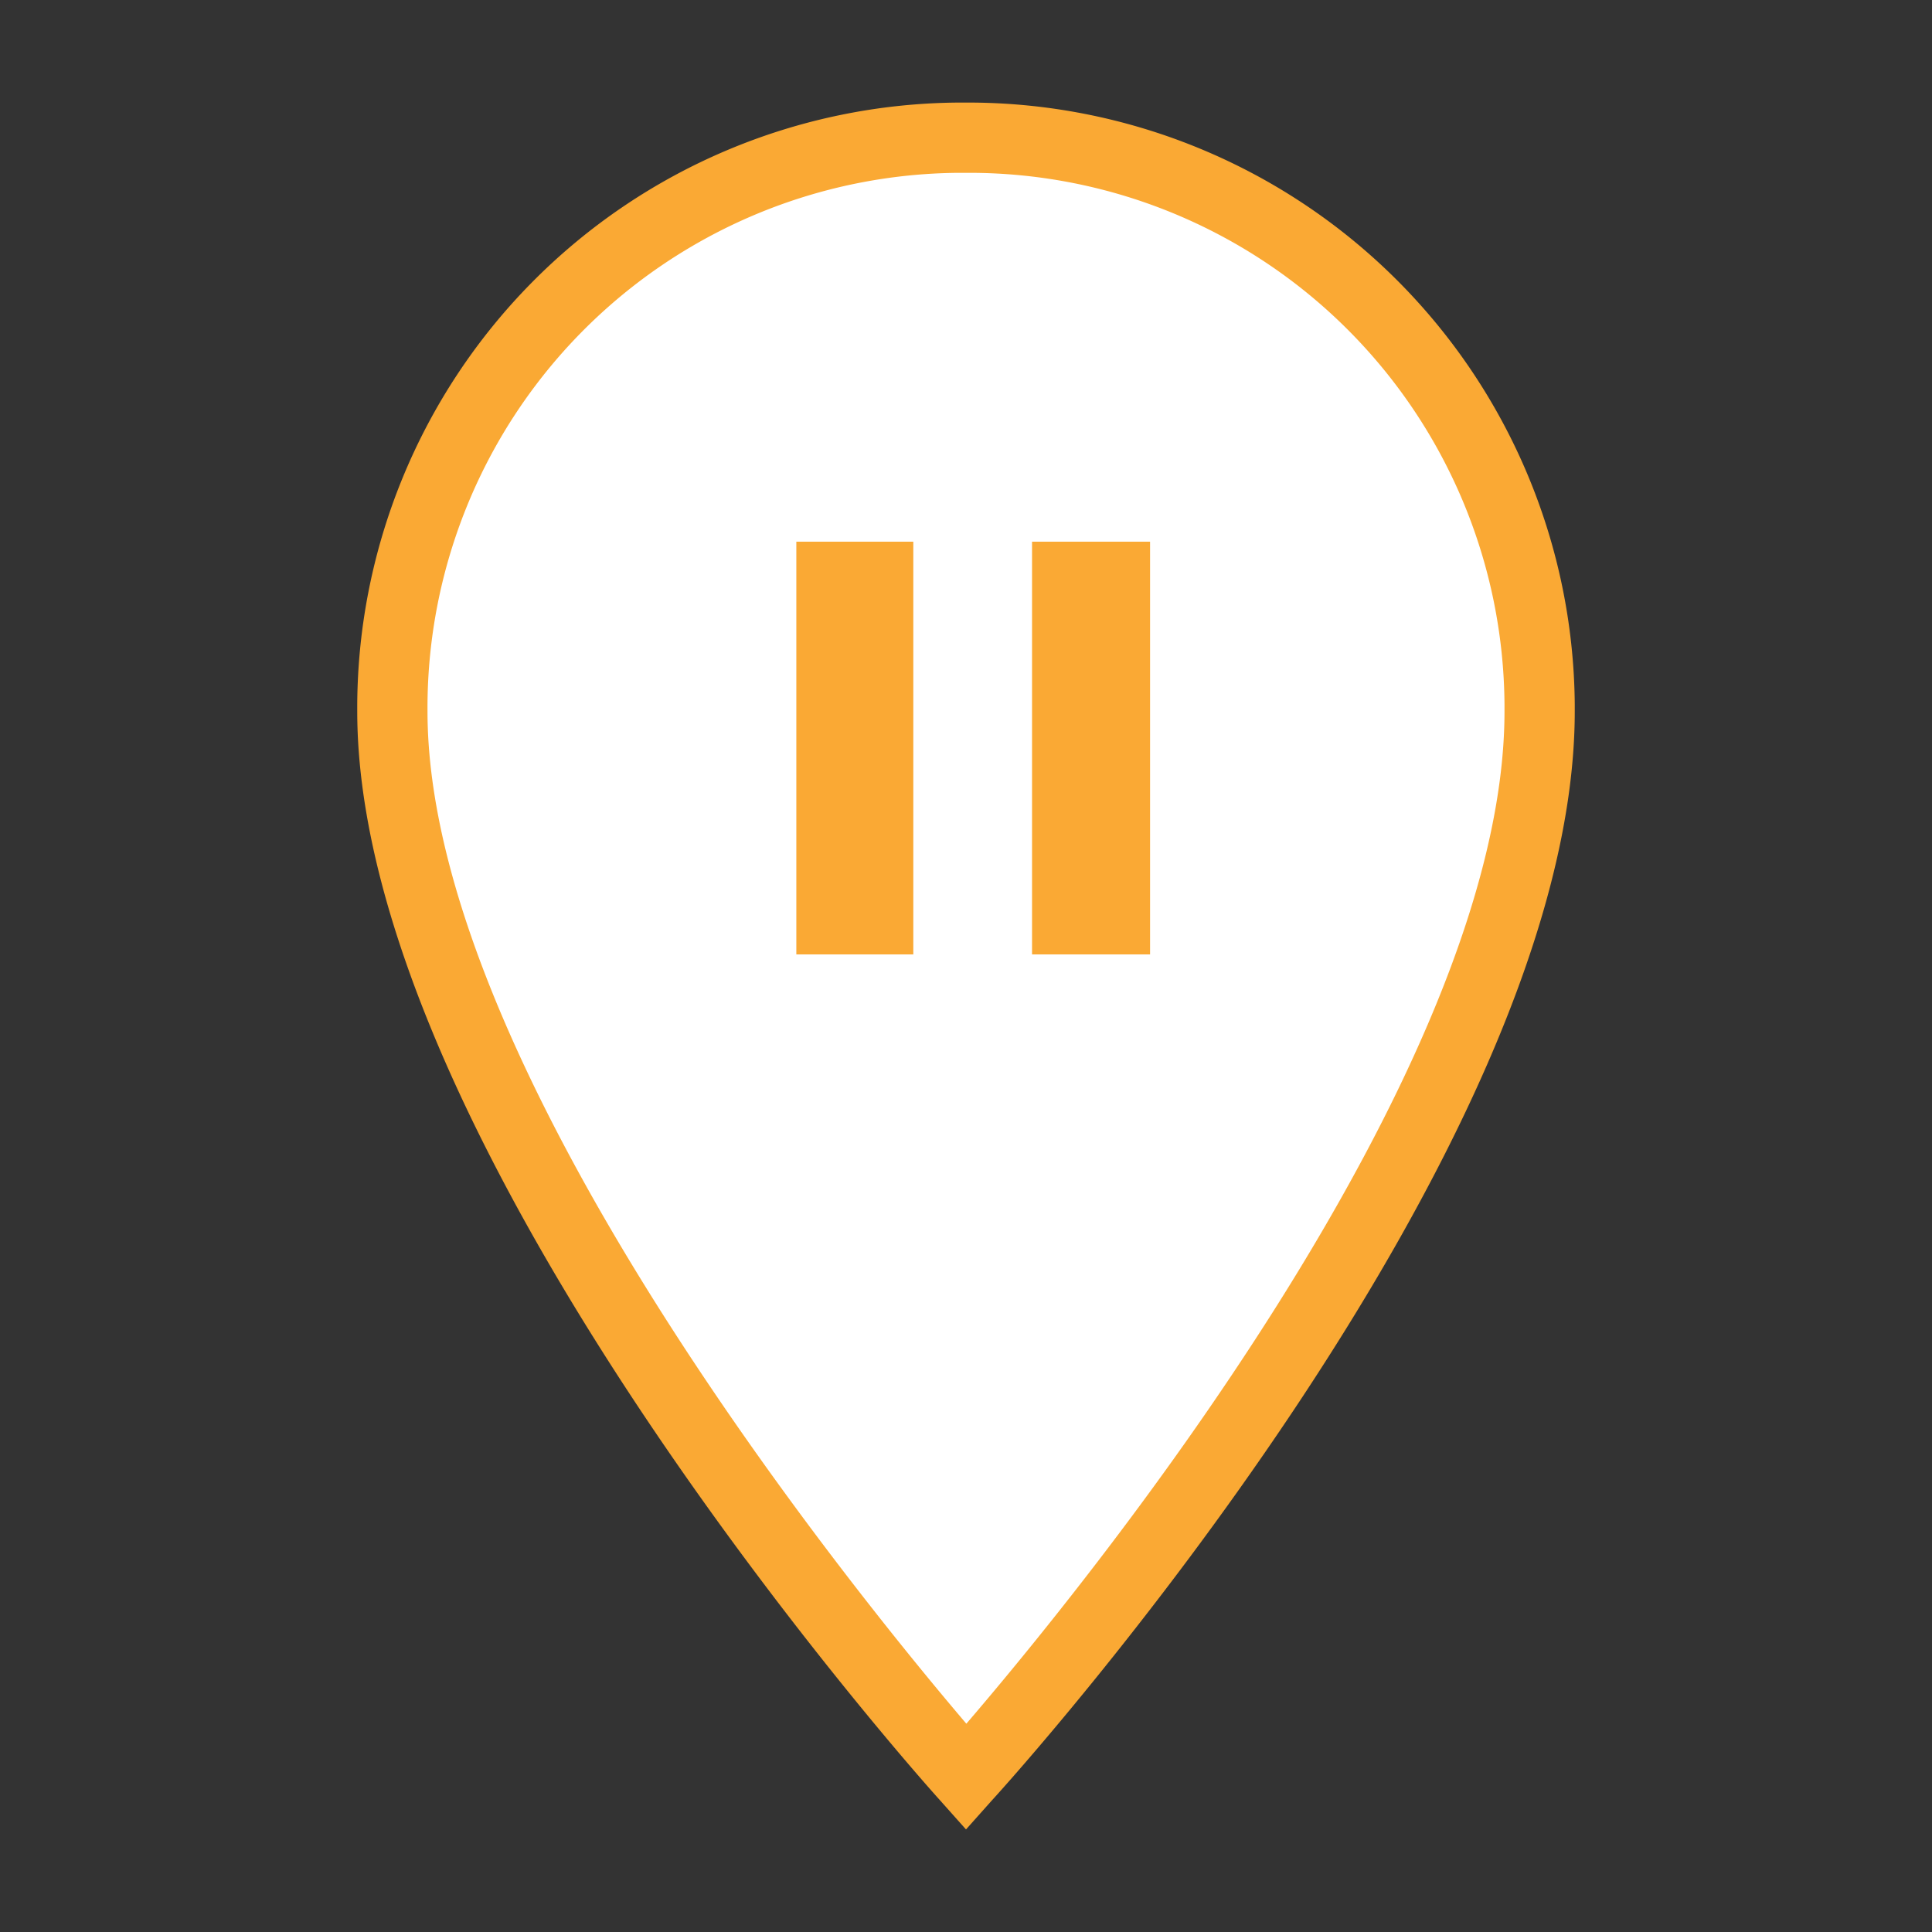 <svg xmlns="http://www.w3.org/2000/svg" viewBox="0 0 55 55">
    <rect x="0" y="0" width="55" height="55" fill="#333333" stroke="none"/>
    <title>via-point-break</title>
    <path d="M43.83,20.25c0,12.37-16.33,30.34-16.33,30.34S11.17,32.39,11.17,20.25A16.23,16.23,0,0,1,27.3,3.92h.2A16.23,16.23,0,0,1,43.83,20.05Z"
          fill="#fff"/>
    <path d="M27.5,52.08l-.74-.83c-.68-.75-16.59-18.62-16.59-31A17.23,17.23,0,0,1,27.29,2.92h.22A17.27,17.27,0,0,1,44.83,20.05v.2c0,12.61-15.91,30.26-16.59,31ZM27.31,4.92A15.23,15.23,0,0,0,12.17,20.25c0,10.16,12.18,25.11,15.34,28.82,3.16-3.68,15.32-18.47,15.32-28.82v-.19A15.24,15.24,0,0,0,27.6,4.92h-.29Z"
          fill="#faa934"/>
    <path d="M22.67,27.17H26V15.42H22.67Zm6.71-11.75V27.17h3.36V15.42Z" fill="#faa934"/>
</svg>